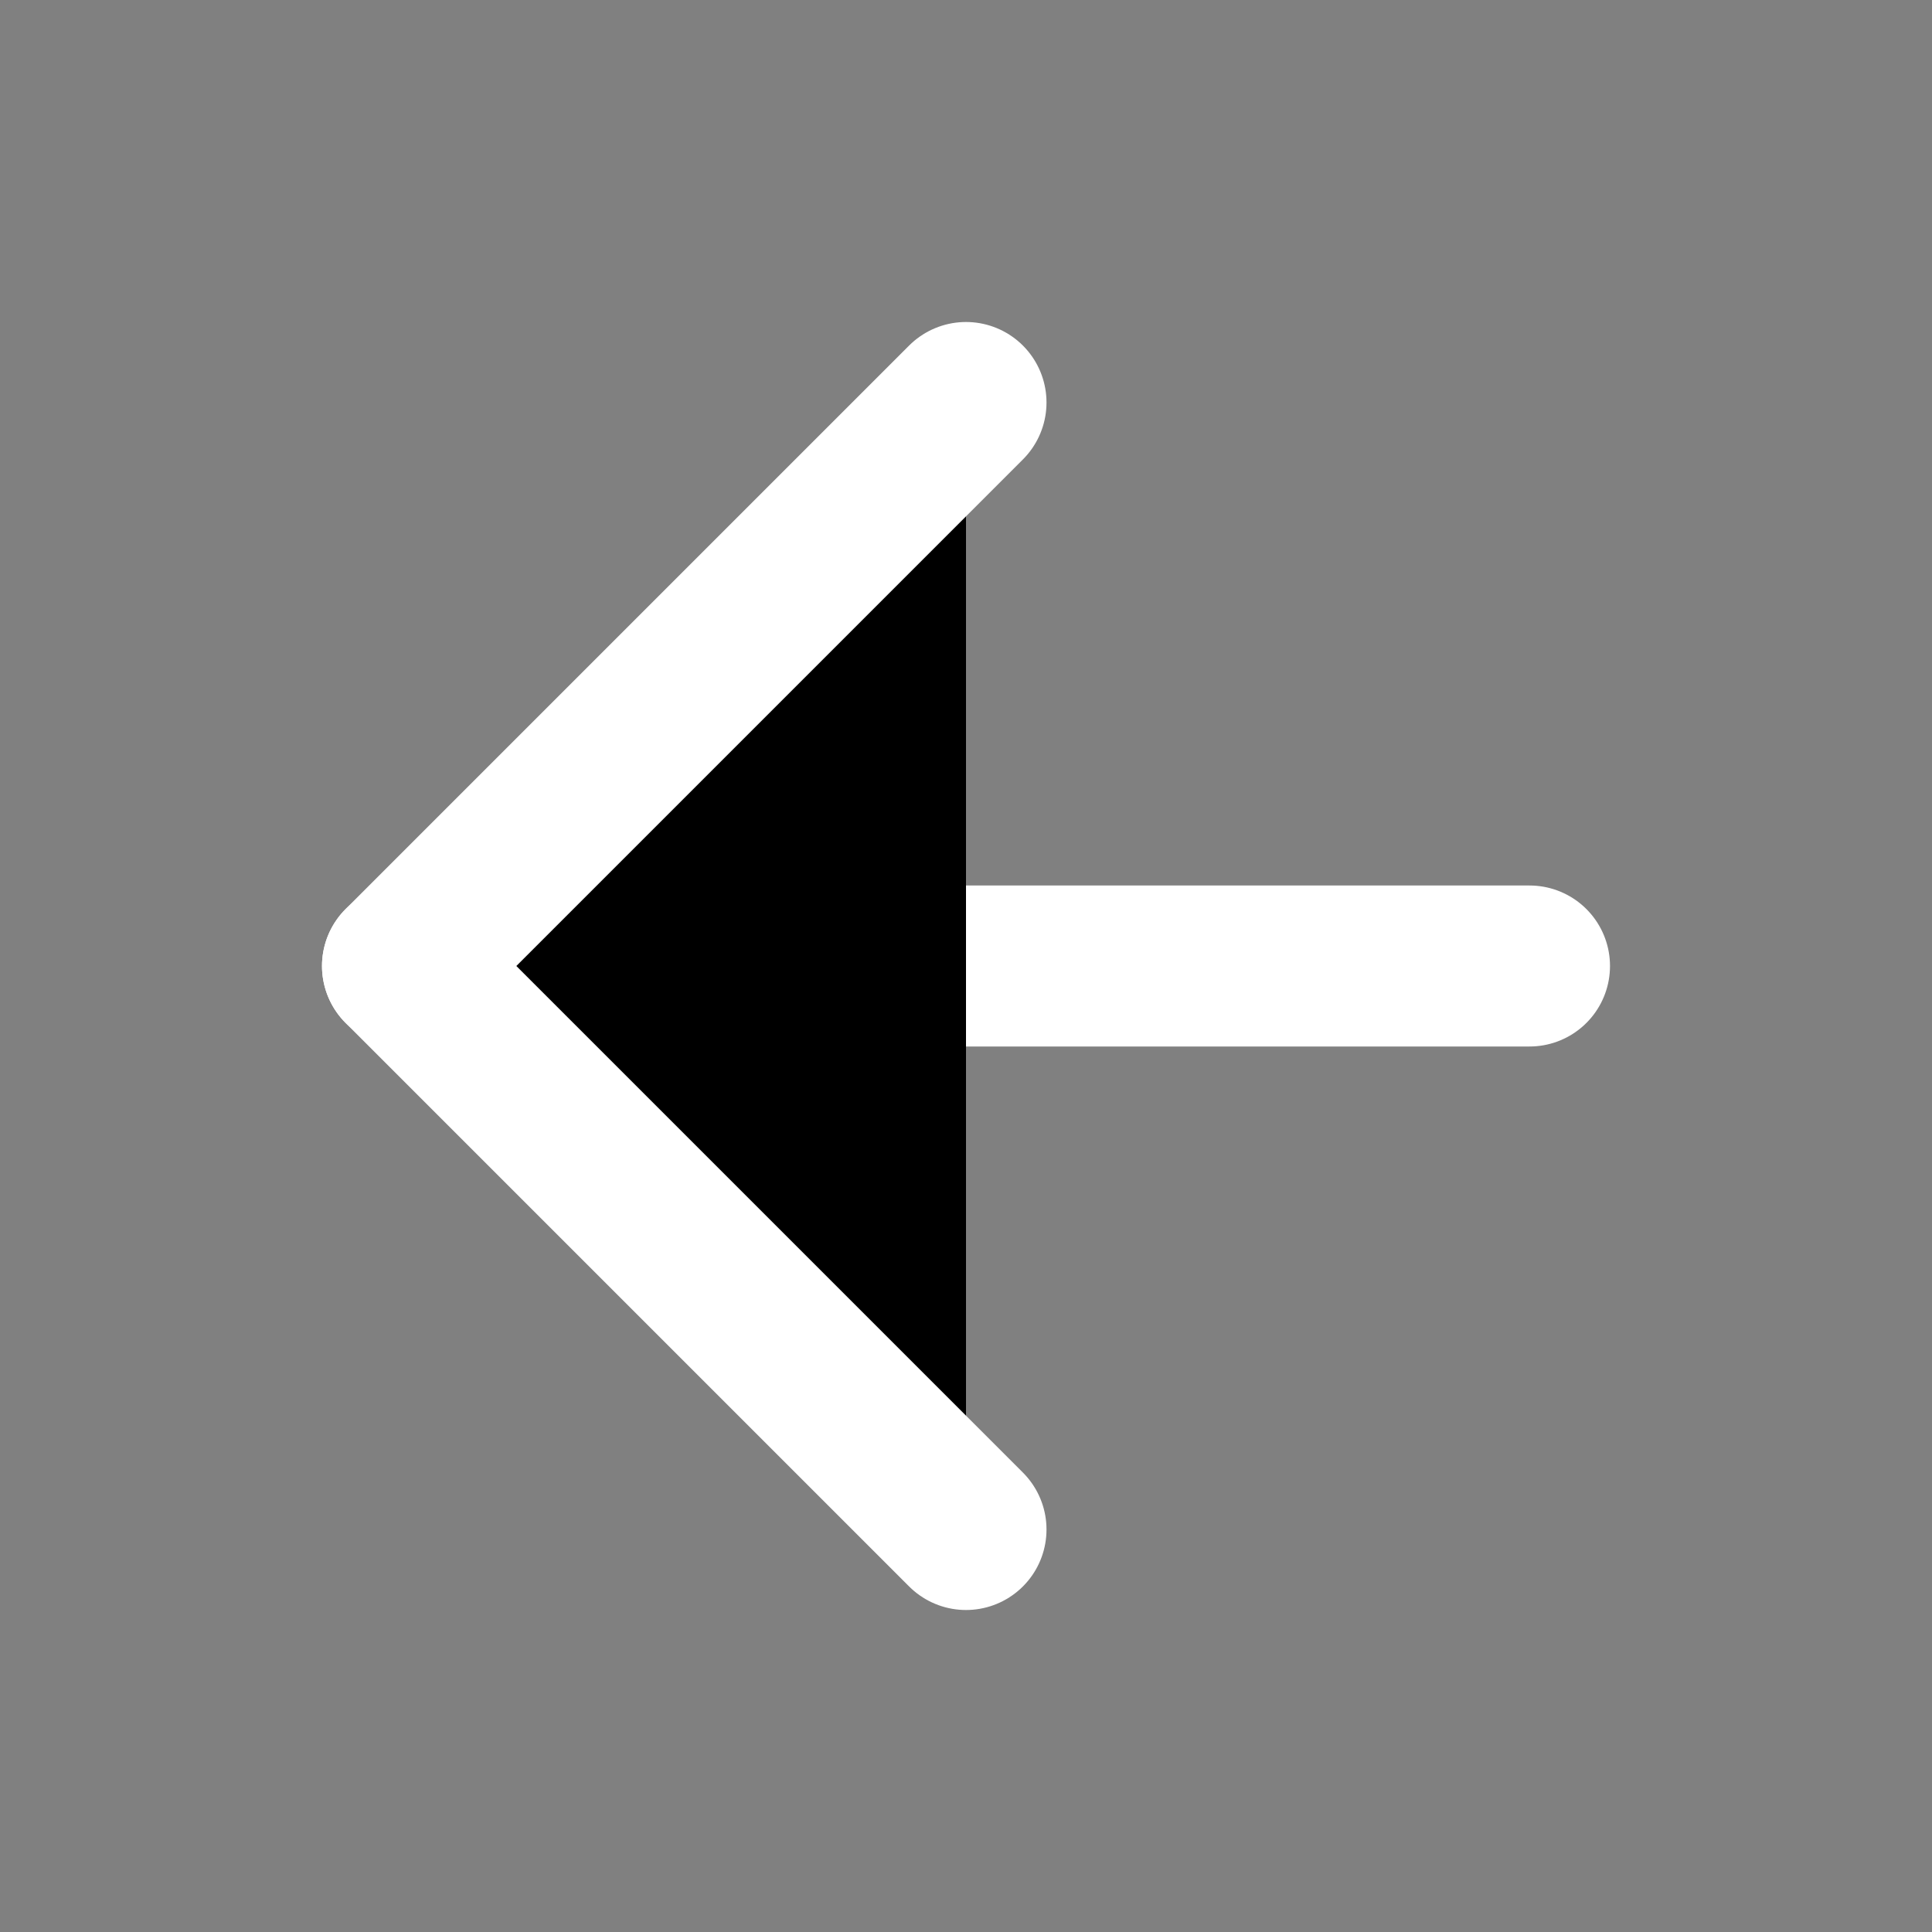 <svg xmlns="http://www.w3.org/2000/svg" viewBox="0 0 24 24" fill="black" stroke="white" stroke-width="2" stroke-linecap="round" stroke-linejoin="round" class="w-6 h-6">
  <rect x="0" y="0" width="24" height="24" fill="#808080" stroke="none"/>
  <path d="M19 12H5"></path>
  <path d="M12 19l-7-7 7-7"></path>
</svg>